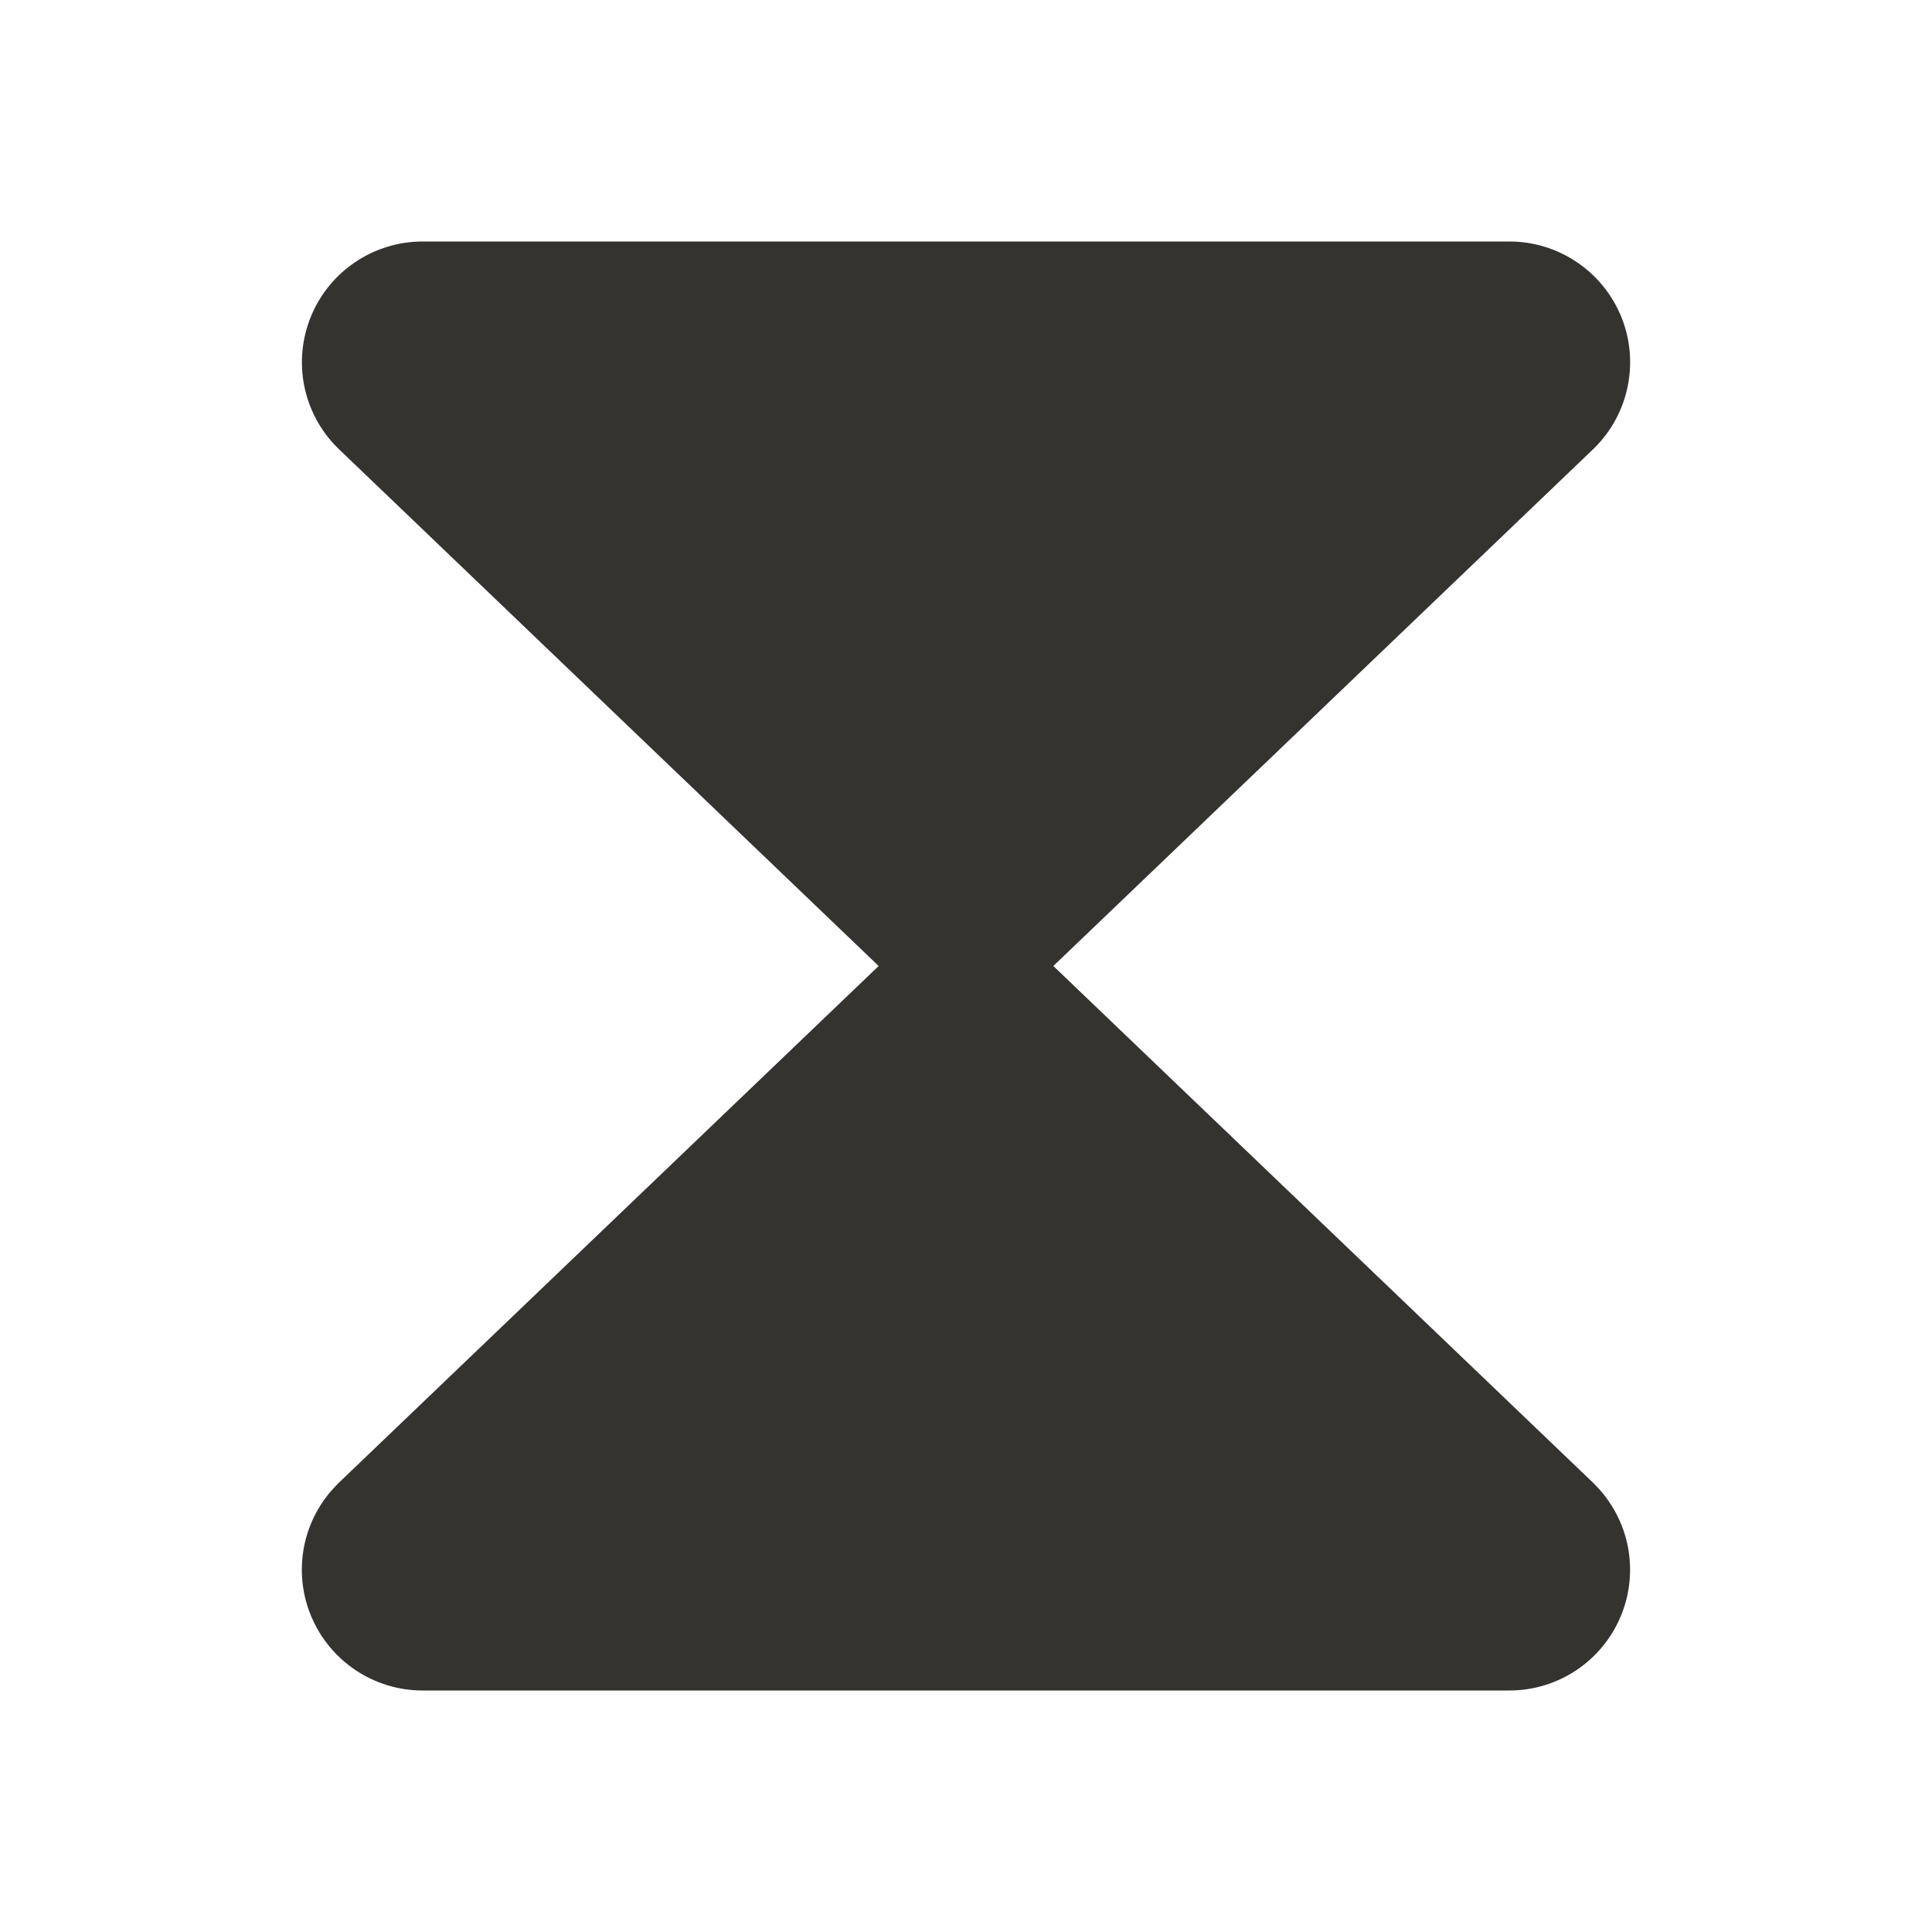 <svg width="24" height="24" viewBox="0 0 24 24" fill="none" xmlns="http://www.w3.org/2000/svg">
<path d="M19.81 18.44C20.02 18.649 20.163 18.917 20.221 19.208C20.278 19.498 20.249 19.8 20.135 20.074C20.022 20.348 19.829 20.582 19.583 20.747C19.336 20.912 19.047 21 18.75 21H5.25C4.953 21 4.663 20.912 4.417 20.747C4.17 20.583 3.978 20.348 3.864 20.074C3.75 19.8 3.721 19.499 3.778 19.208C3.836 18.917 3.979 18.649 4.189 18.44C4.193 18.436 4.197 18.432 4.201 18.427L10.915 12L4.202 5.572C4.198 5.568 4.194 5.564 4.19 5.56C3.98 5.351 3.837 5.083 3.779 4.792C3.722 4.502 3.751 4.2 3.865 3.926C3.978 3.652 4.17 3.418 4.417 3.253C4.664 3.088 4.953 3 5.25 3H18.75C19.047 3 19.337 3.088 19.583 3.253C19.83 3.417 20.022 3.652 20.136 3.926C20.25 4.2 20.279 4.501 20.221 4.792C20.164 5.083 20.021 5.35 19.811 5.56C19.807 5.564 19.803 5.568 19.799 5.572L13.085 12L19.798 18.427C19.802 18.432 19.806 18.436 19.81 18.44Z" fill="#343330"/>
</svg>
